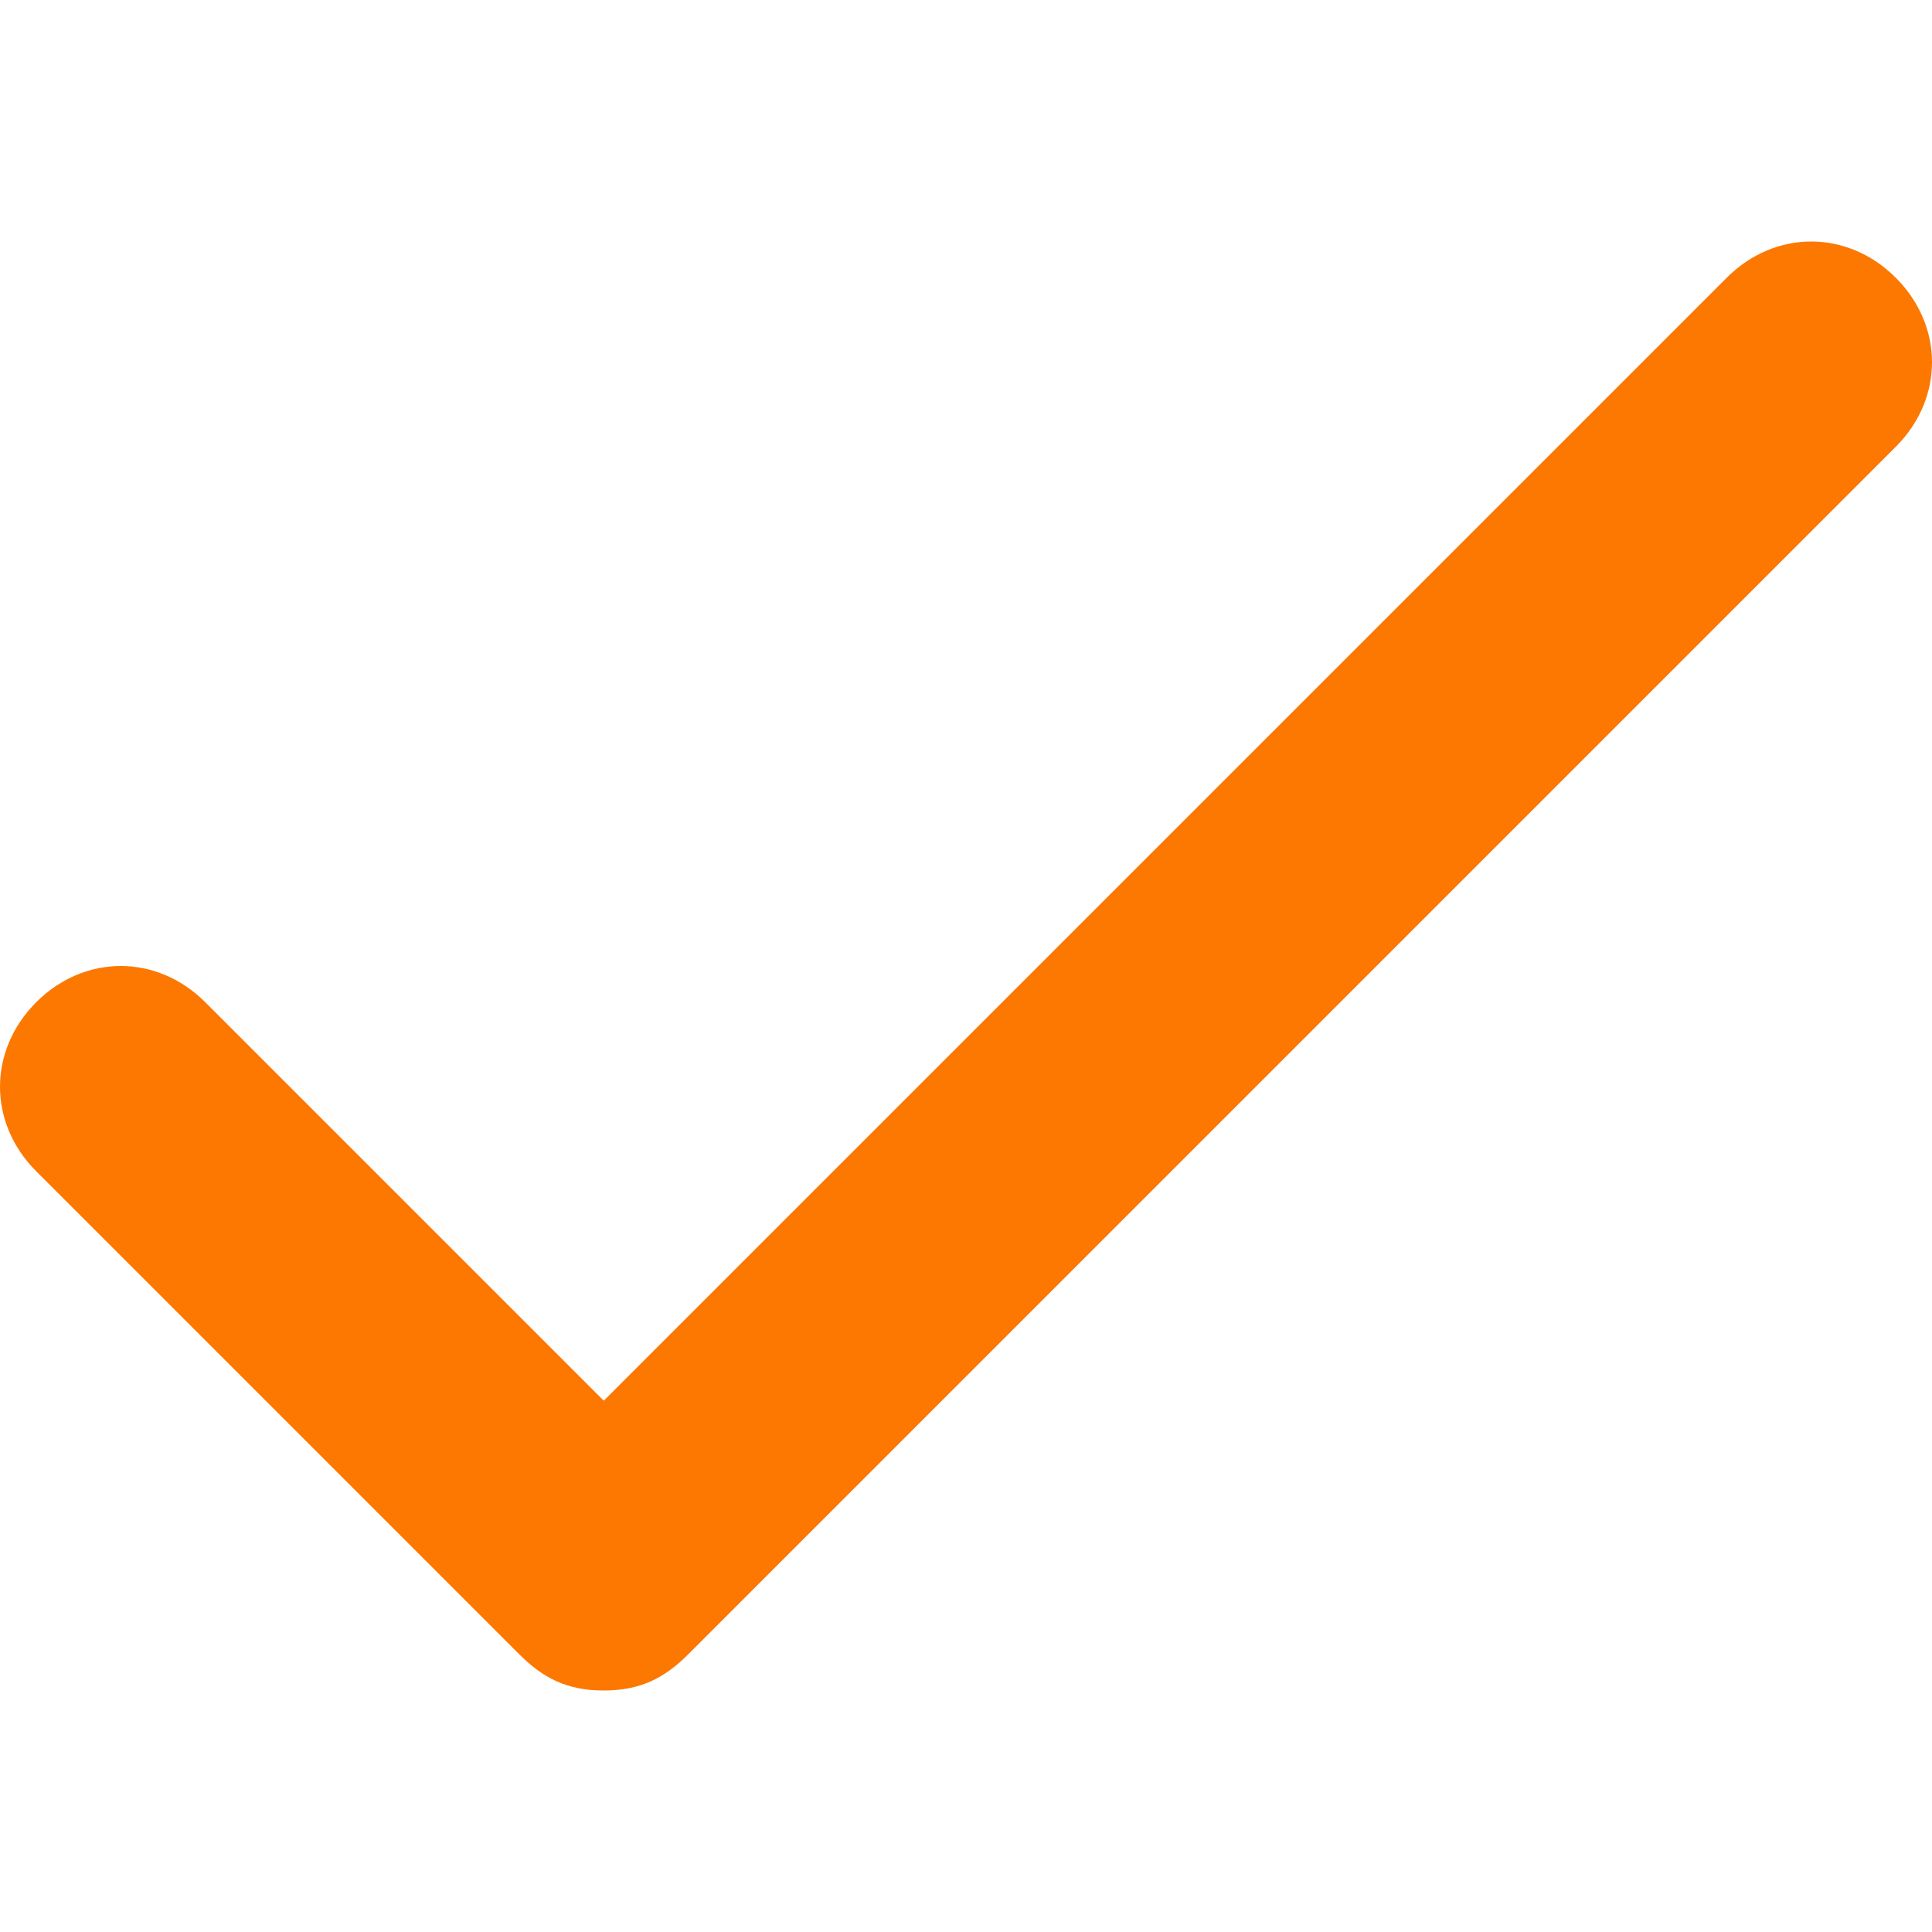 <svg xmlns="http://www.w3.org/2000/svg" width="16" height="16" viewBox="0 0 16 16">
    <path fill="#FC7801" fill-rule="evenodd" d="M14.3 2.3L5 11.6 1.7 8.3c-.4-.4-1-.4-1.4 0-.4.4-.4 1 0 1.4l4 4c.2.2.4.3.7.3.3 0 .5-.1.7-.3l10-10c.4-.4.4-1 0-1.4-.4-.4-1-.4-1.4 0z"/>
</svg>
